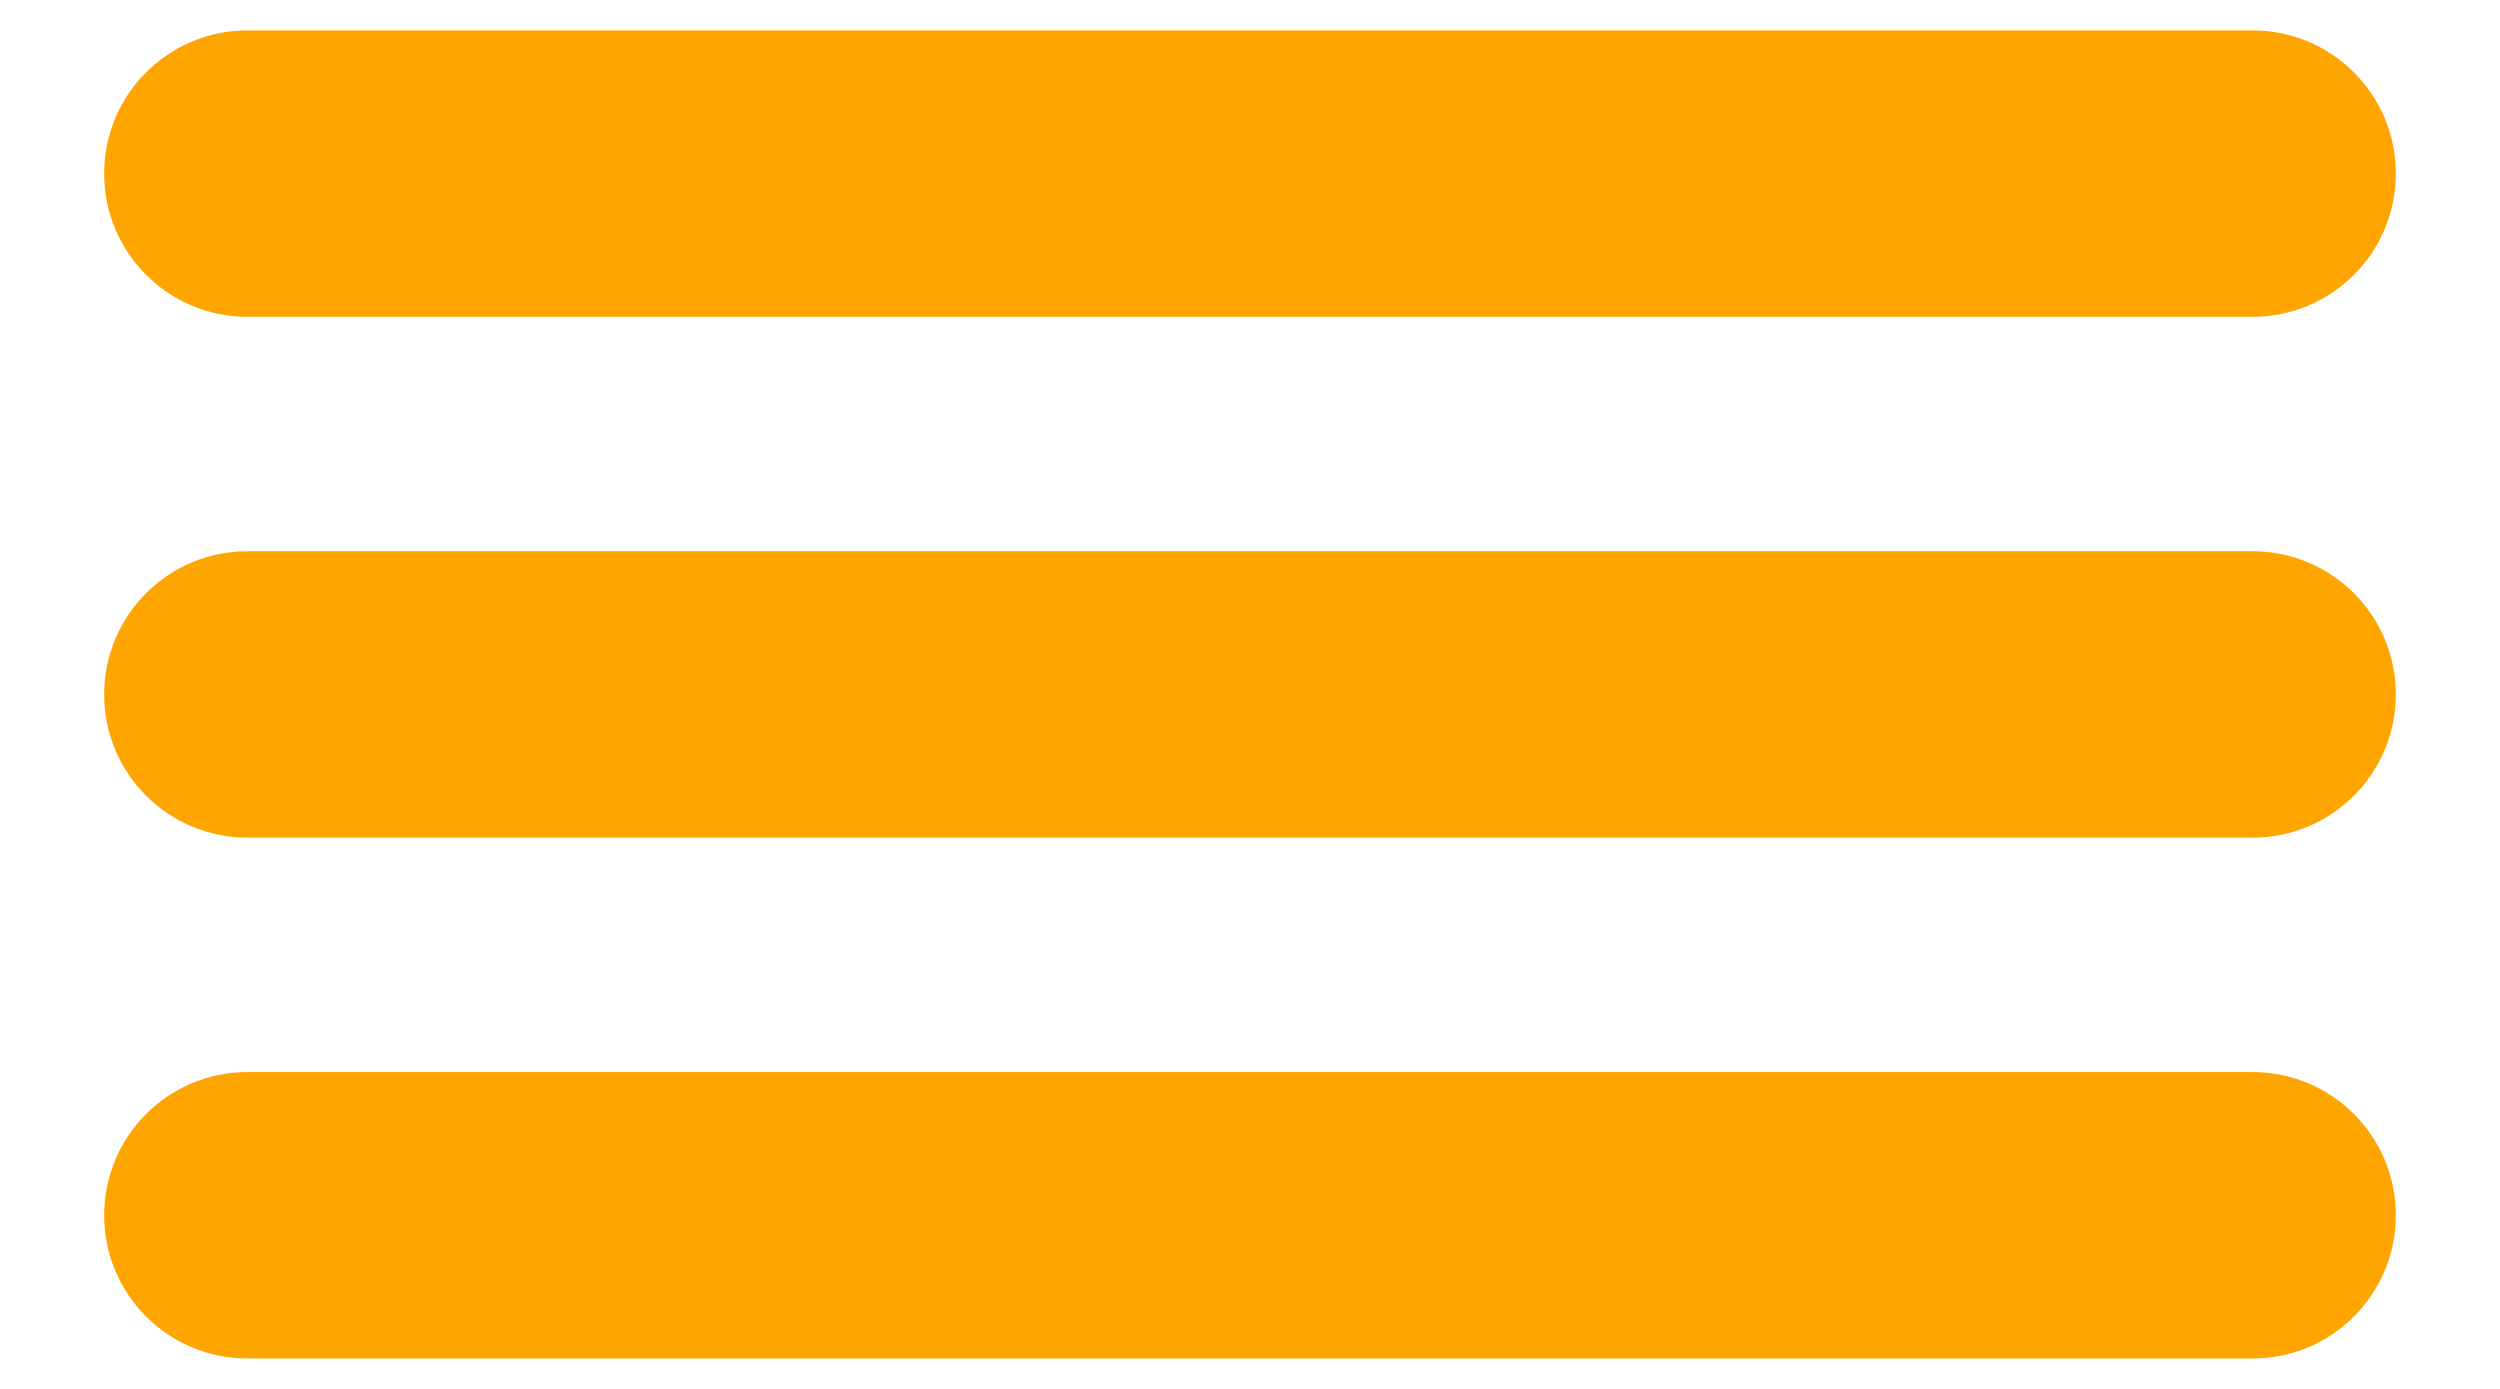 <svg width="18" height="10" viewBox="0 0 18 10" fill="none" xmlns="http://www.w3.org/2000/svg">
<path fill-rule="evenodd" clip-rule="evenodd" d="M0.75 5C0.75 4.43 1.212 3.969 1.781 3.969H16.219C16.788 3.969 17.25 4.43 17.25 5C17.25 5.57 16.788 6.031 16.219 6.031H1.781C1.212 6.031 0.75 5.57 0.75 5Z" fill="orange"/>
<path fill-rule="evenodd" clip-rule="evenodd" d="M0.75 1.25C0.75 0.68 1.212 0.219 1.781 0.219H16.219C16.788 0.219 17.25 0.68 17.25 1.25C17.25 1.82 16.788 2.281 16.219 2.281H1.781C1.212 2.281 0.75 1.82 0.75 1.25Z" fill="orange"/>
<path fill-rule="evenodd" clip-rule="evenodd" d="M0.75 8.75C0.75 8.18 1.212 7.719 1.781 7.719H16.219C16.788 7.719 17.25 8.18 17.25 8.75C17.25 9.32 16.788 9.781 16.219 9.781H1.781C1.212 9.781 0.75 9.32 0.75 8.75Z" fill="orange"/>
</svg>
